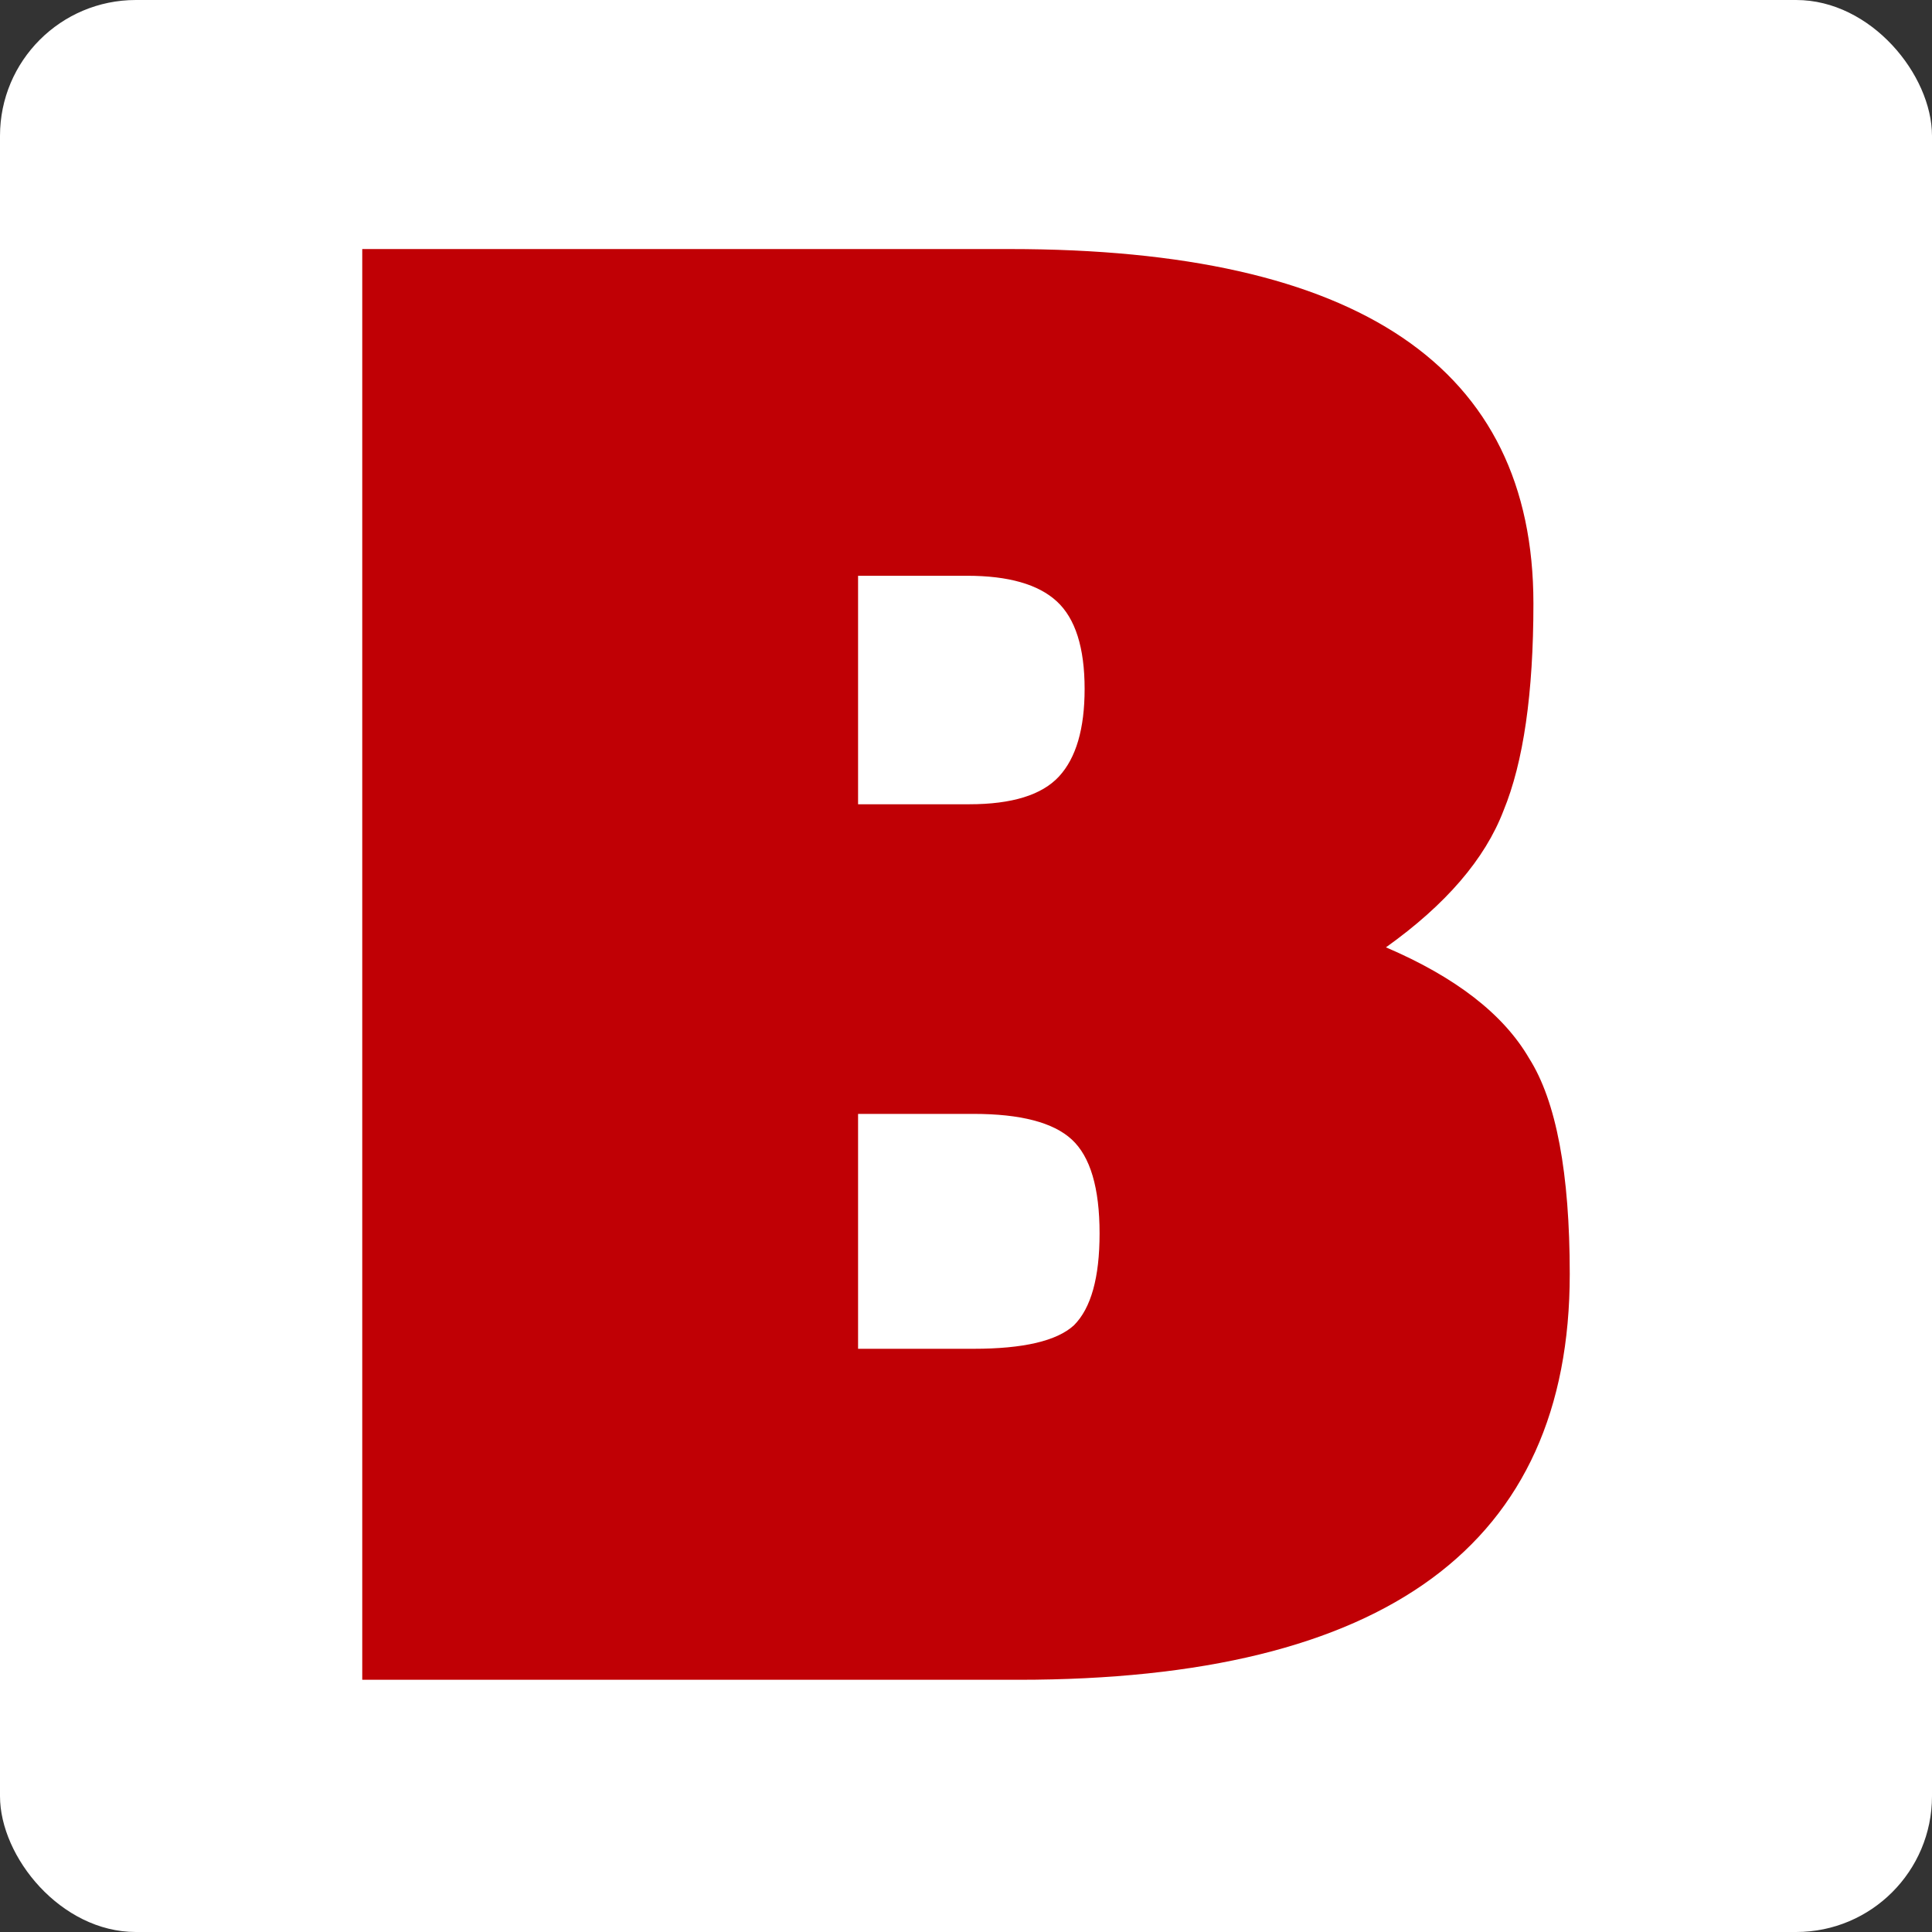 <svg width="512" height="512" viewBox="0 0 512 512" fill="none" xmlns="http://www.w3.org/2000/svg">
<rect x="0" y="0" width="512" height="512" fill="#333333" stroke="none"/>
<rect width="512" height="512" rx="36" fill="white"/>
<path d="M96 66H267.611C360.118 66 406.372 97.314 406.372 159.941C406.372 183.709 403.729 202.007 398.443 214.834C393.534 227.662 383.15 239.734 367.292 251.053C385.794 258.975 398.442 268.784 405.239 280.48C412.413 291.798 416 310.85 416 337.637C416 409.319 367.292 445.16 269.876 445.16H96V66ZM257.982 295.194H227.398V357.444H257.982C271.198 357.444 280.071 355.369 284.602 351.219C289.133 346.691 291.398 338.58 291.398 326.884C291.398 314.812 288.944 306.512 284.035 301.984C279.127 297.457 270.442 295.194 257.982 295.194ZM256.283 152.584H227.398V213.137H256.85C268.177 213.137 276.106 210.684 280.637 205.78C285.168 200.875 287.434 193.141 287.434 182.577C287.434 171.637 284.979 163.902 280.071 159.375C275.162 154.848 267.233 152.584 256.283 152.584Z" fill="#C00005"/>
</svg>
